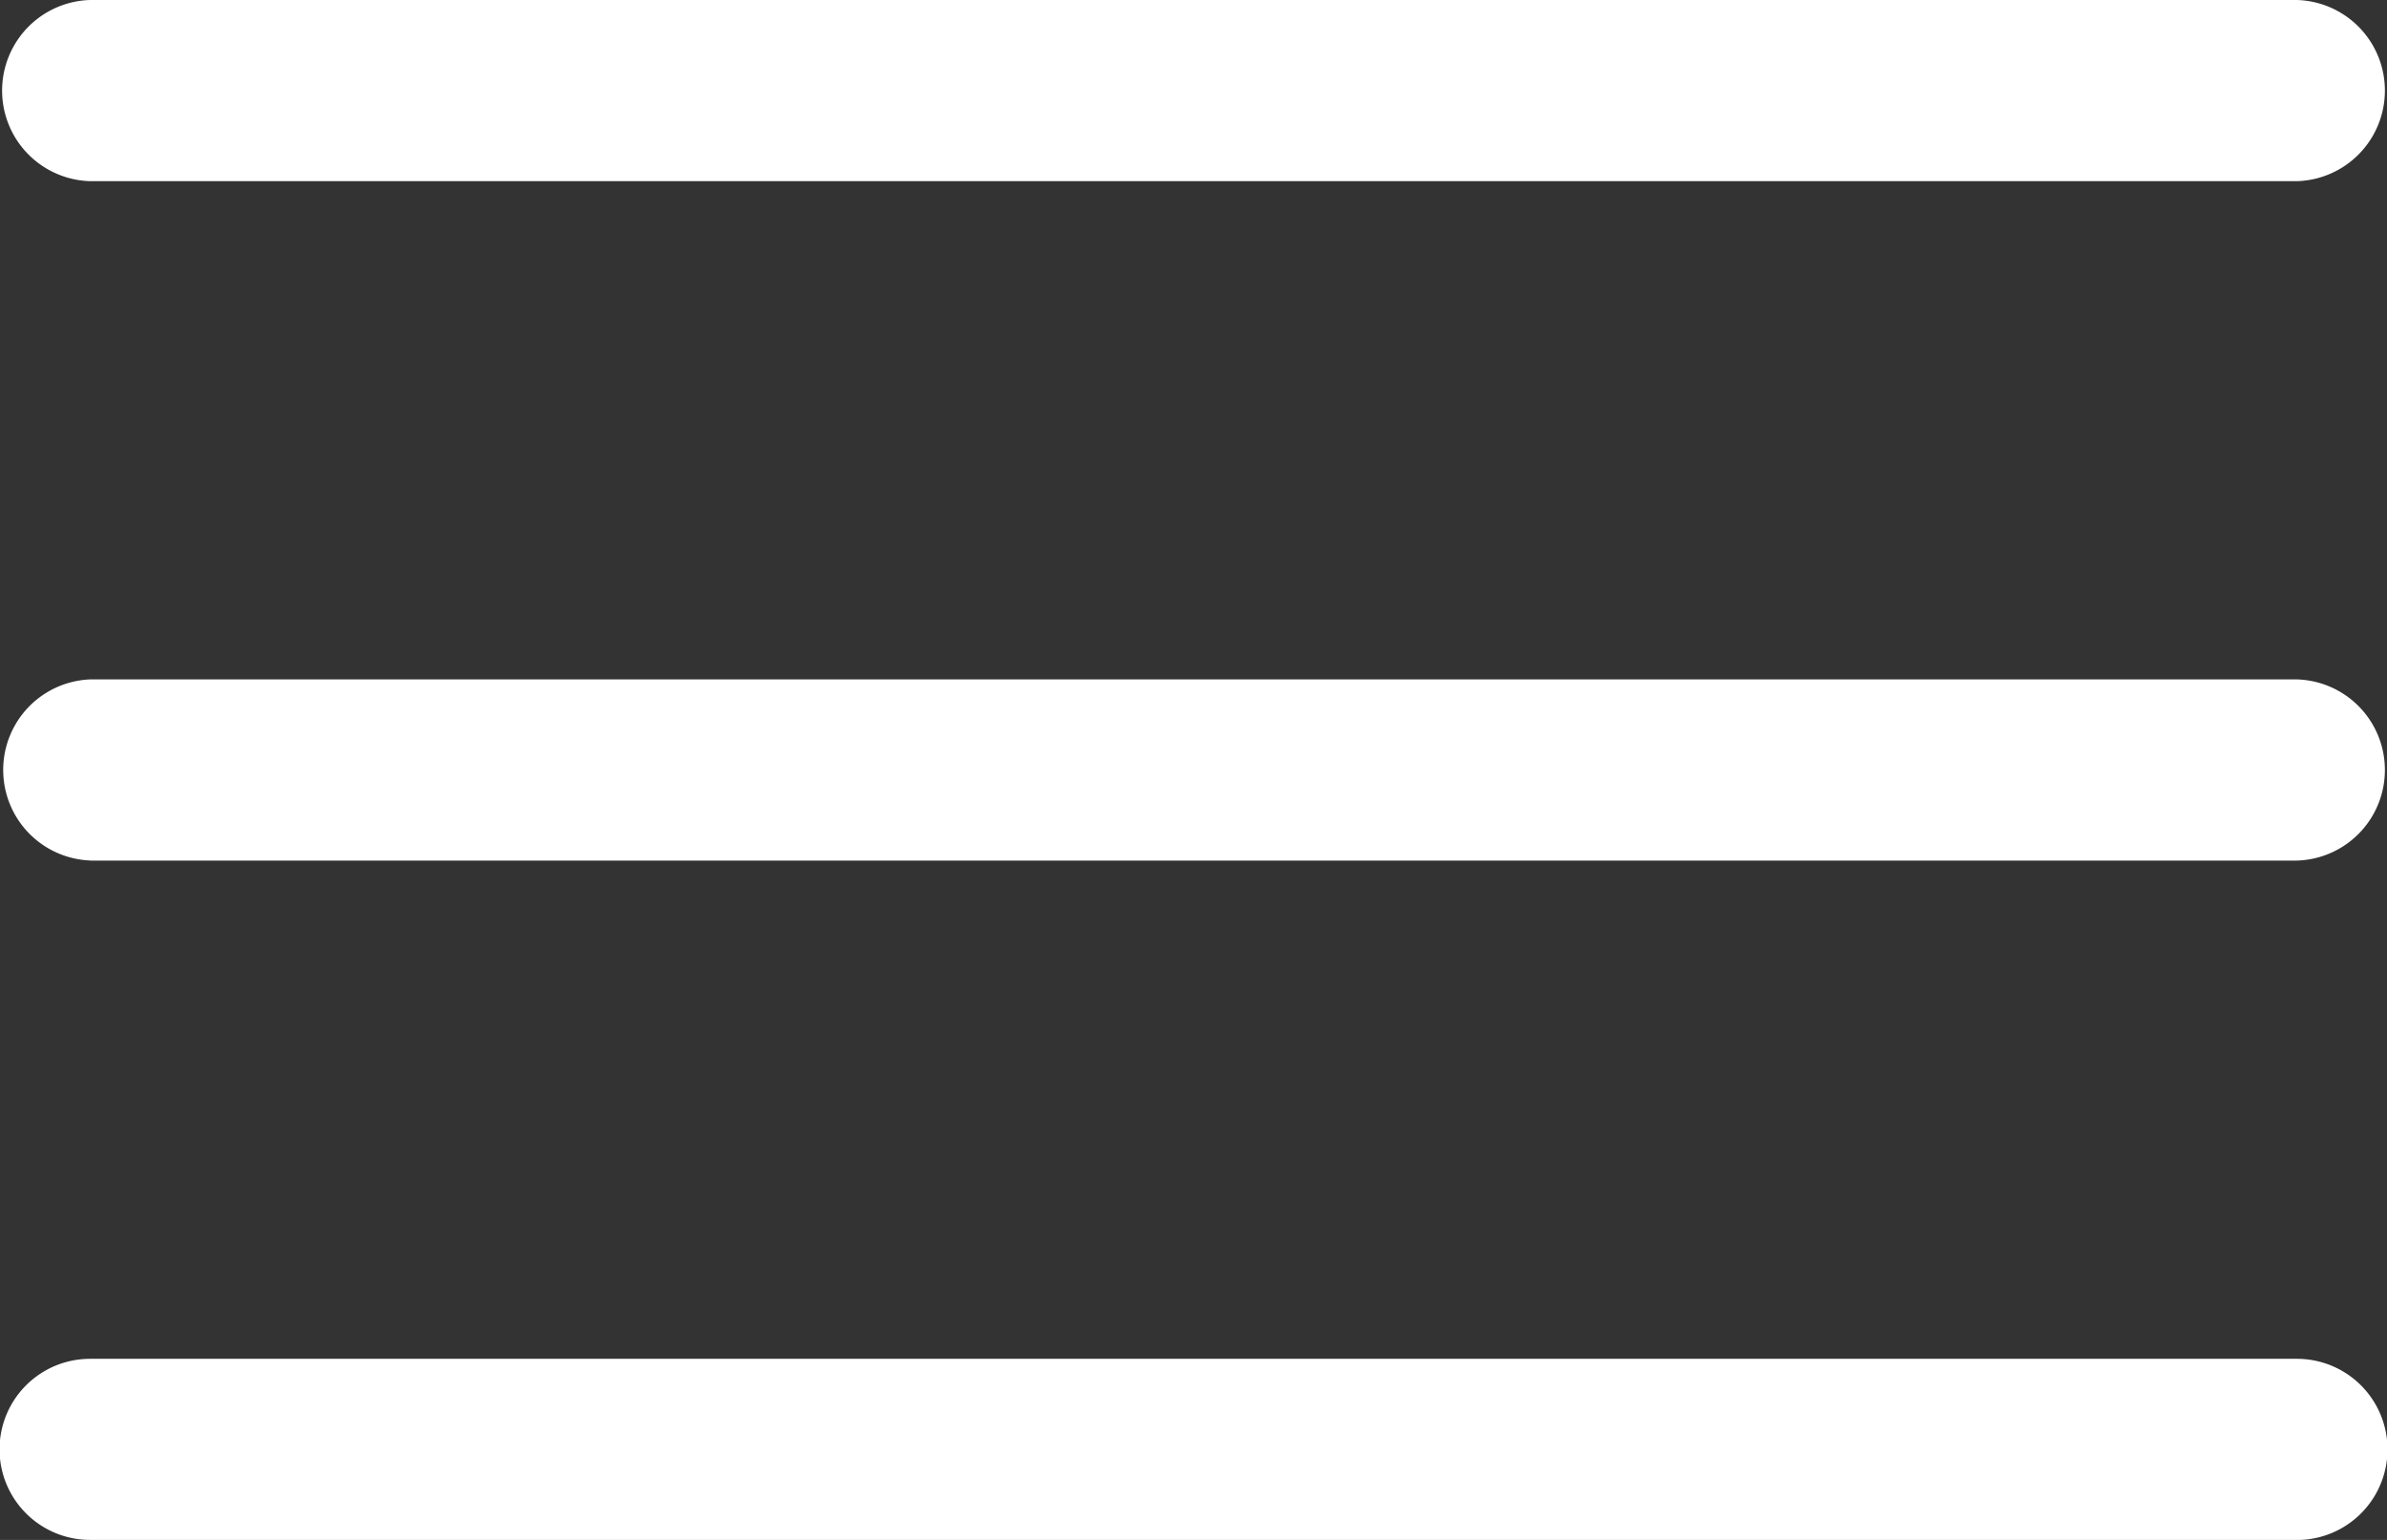 <svg xmlns="http://www.w3.org/2000/svg" width="31" height="20" viewBox="0 0 31 20">
  <rect x="0" y="0" width="31" height="20" fill="#333333" stroke="none"/>
  <path fill="#fff" class="cls-1" d="M230.17,22.353h28.66a1.177,1.177,0,0,0,0-2.353H230.17A1.177,1.177,0,0,0,230.17,22.353Zm0,8.824h28.66a1.177,1.177,0,0,0,0-2.353H230.17A1.177,1.177,0,0,0,230.17,31.176Zm0,8.824h28.66a1.176,1.176,0,0,0,0-2.353H230.17A1.176,1.176,0,0,0,230.17,40Z" transform="translate(-229 -20)"/>
</svg>

